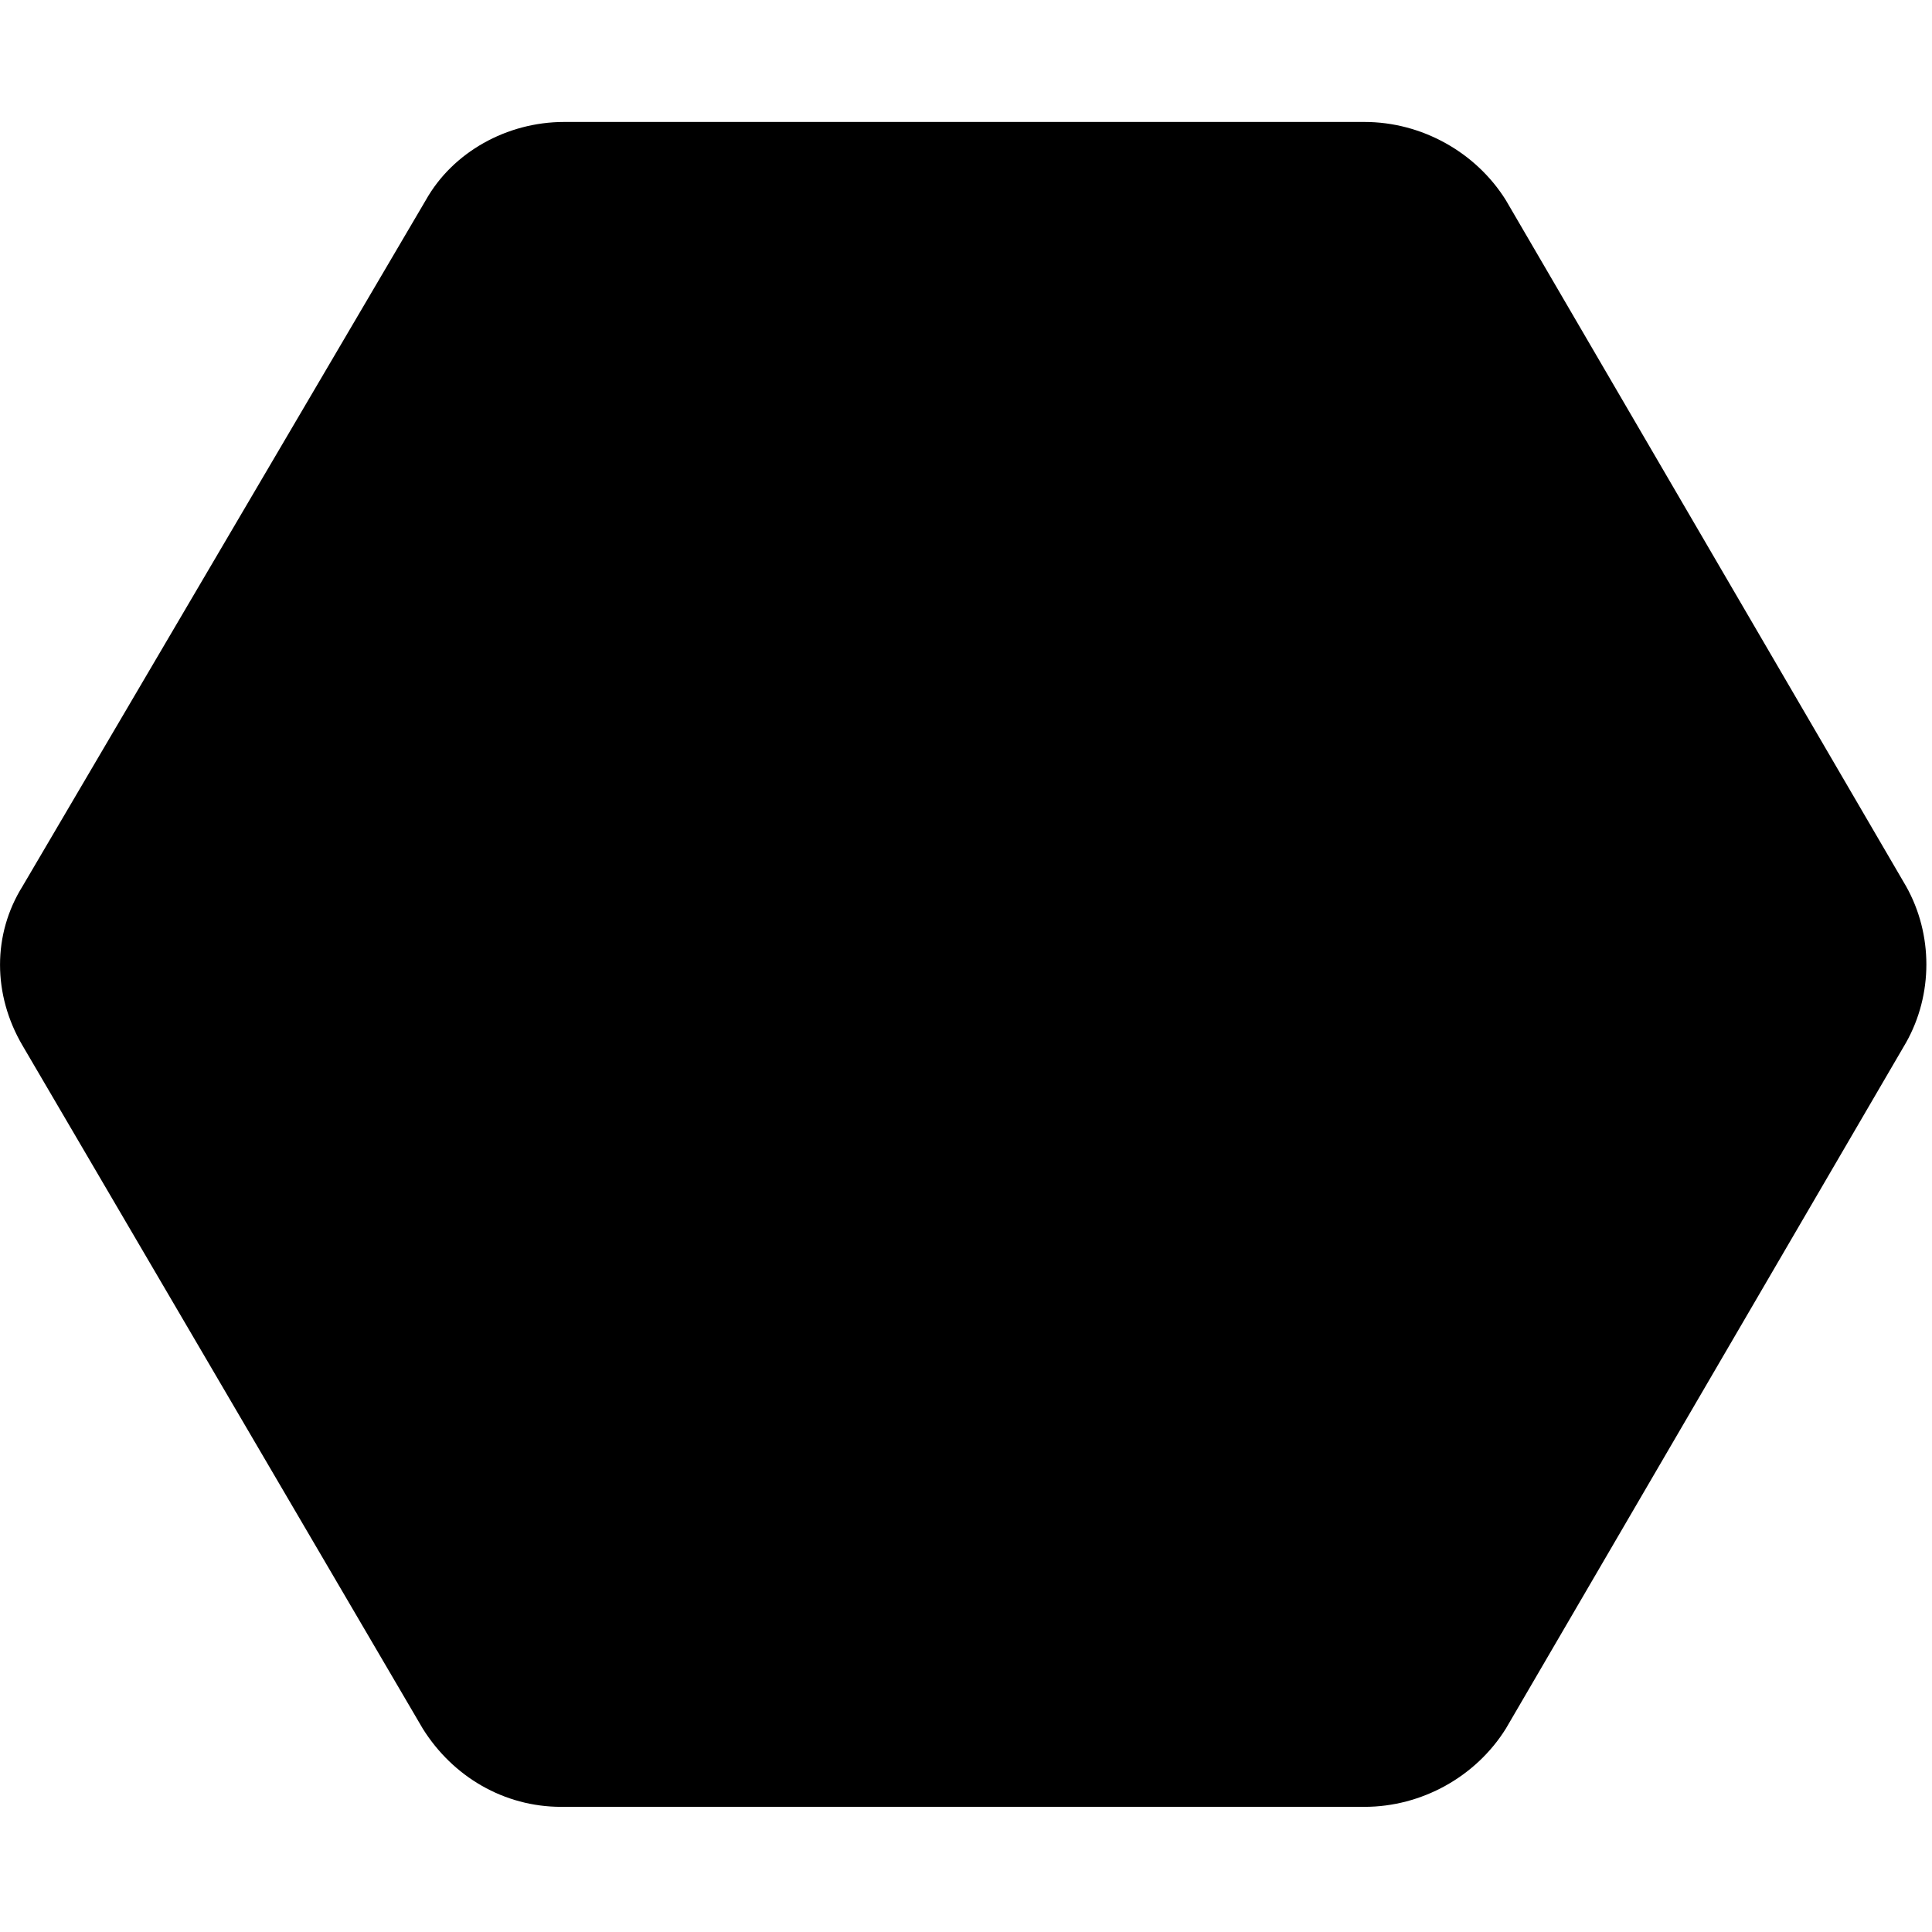 <!-- Generated by IcoMoon.io -->
<svg version="1.1" xmlns="http://www.w3.org/2000/svg" width="32" height="32" viewBox="0 0 32 32" fill="#000000">
<title>nim</title>
<path d="M31.57 14.678l-6.628-11.362c-0.498-0.797-1.395-1.296-2.342-1.296h-13.256c-0.947 0-1.844 0.498-2.292 1.296l-6.678 11.362c-0.498 0.797-0.498 1.794 0 2.641l6.628 11.312c0.498 0.797 1.346 1.296 2.292 1.296h13.306c0.947 0 1.844-0.498 2.342-1.296l6.628-11.362c0.449-0.797 0.449-1.794 0-2.591z"/>
</svg>
